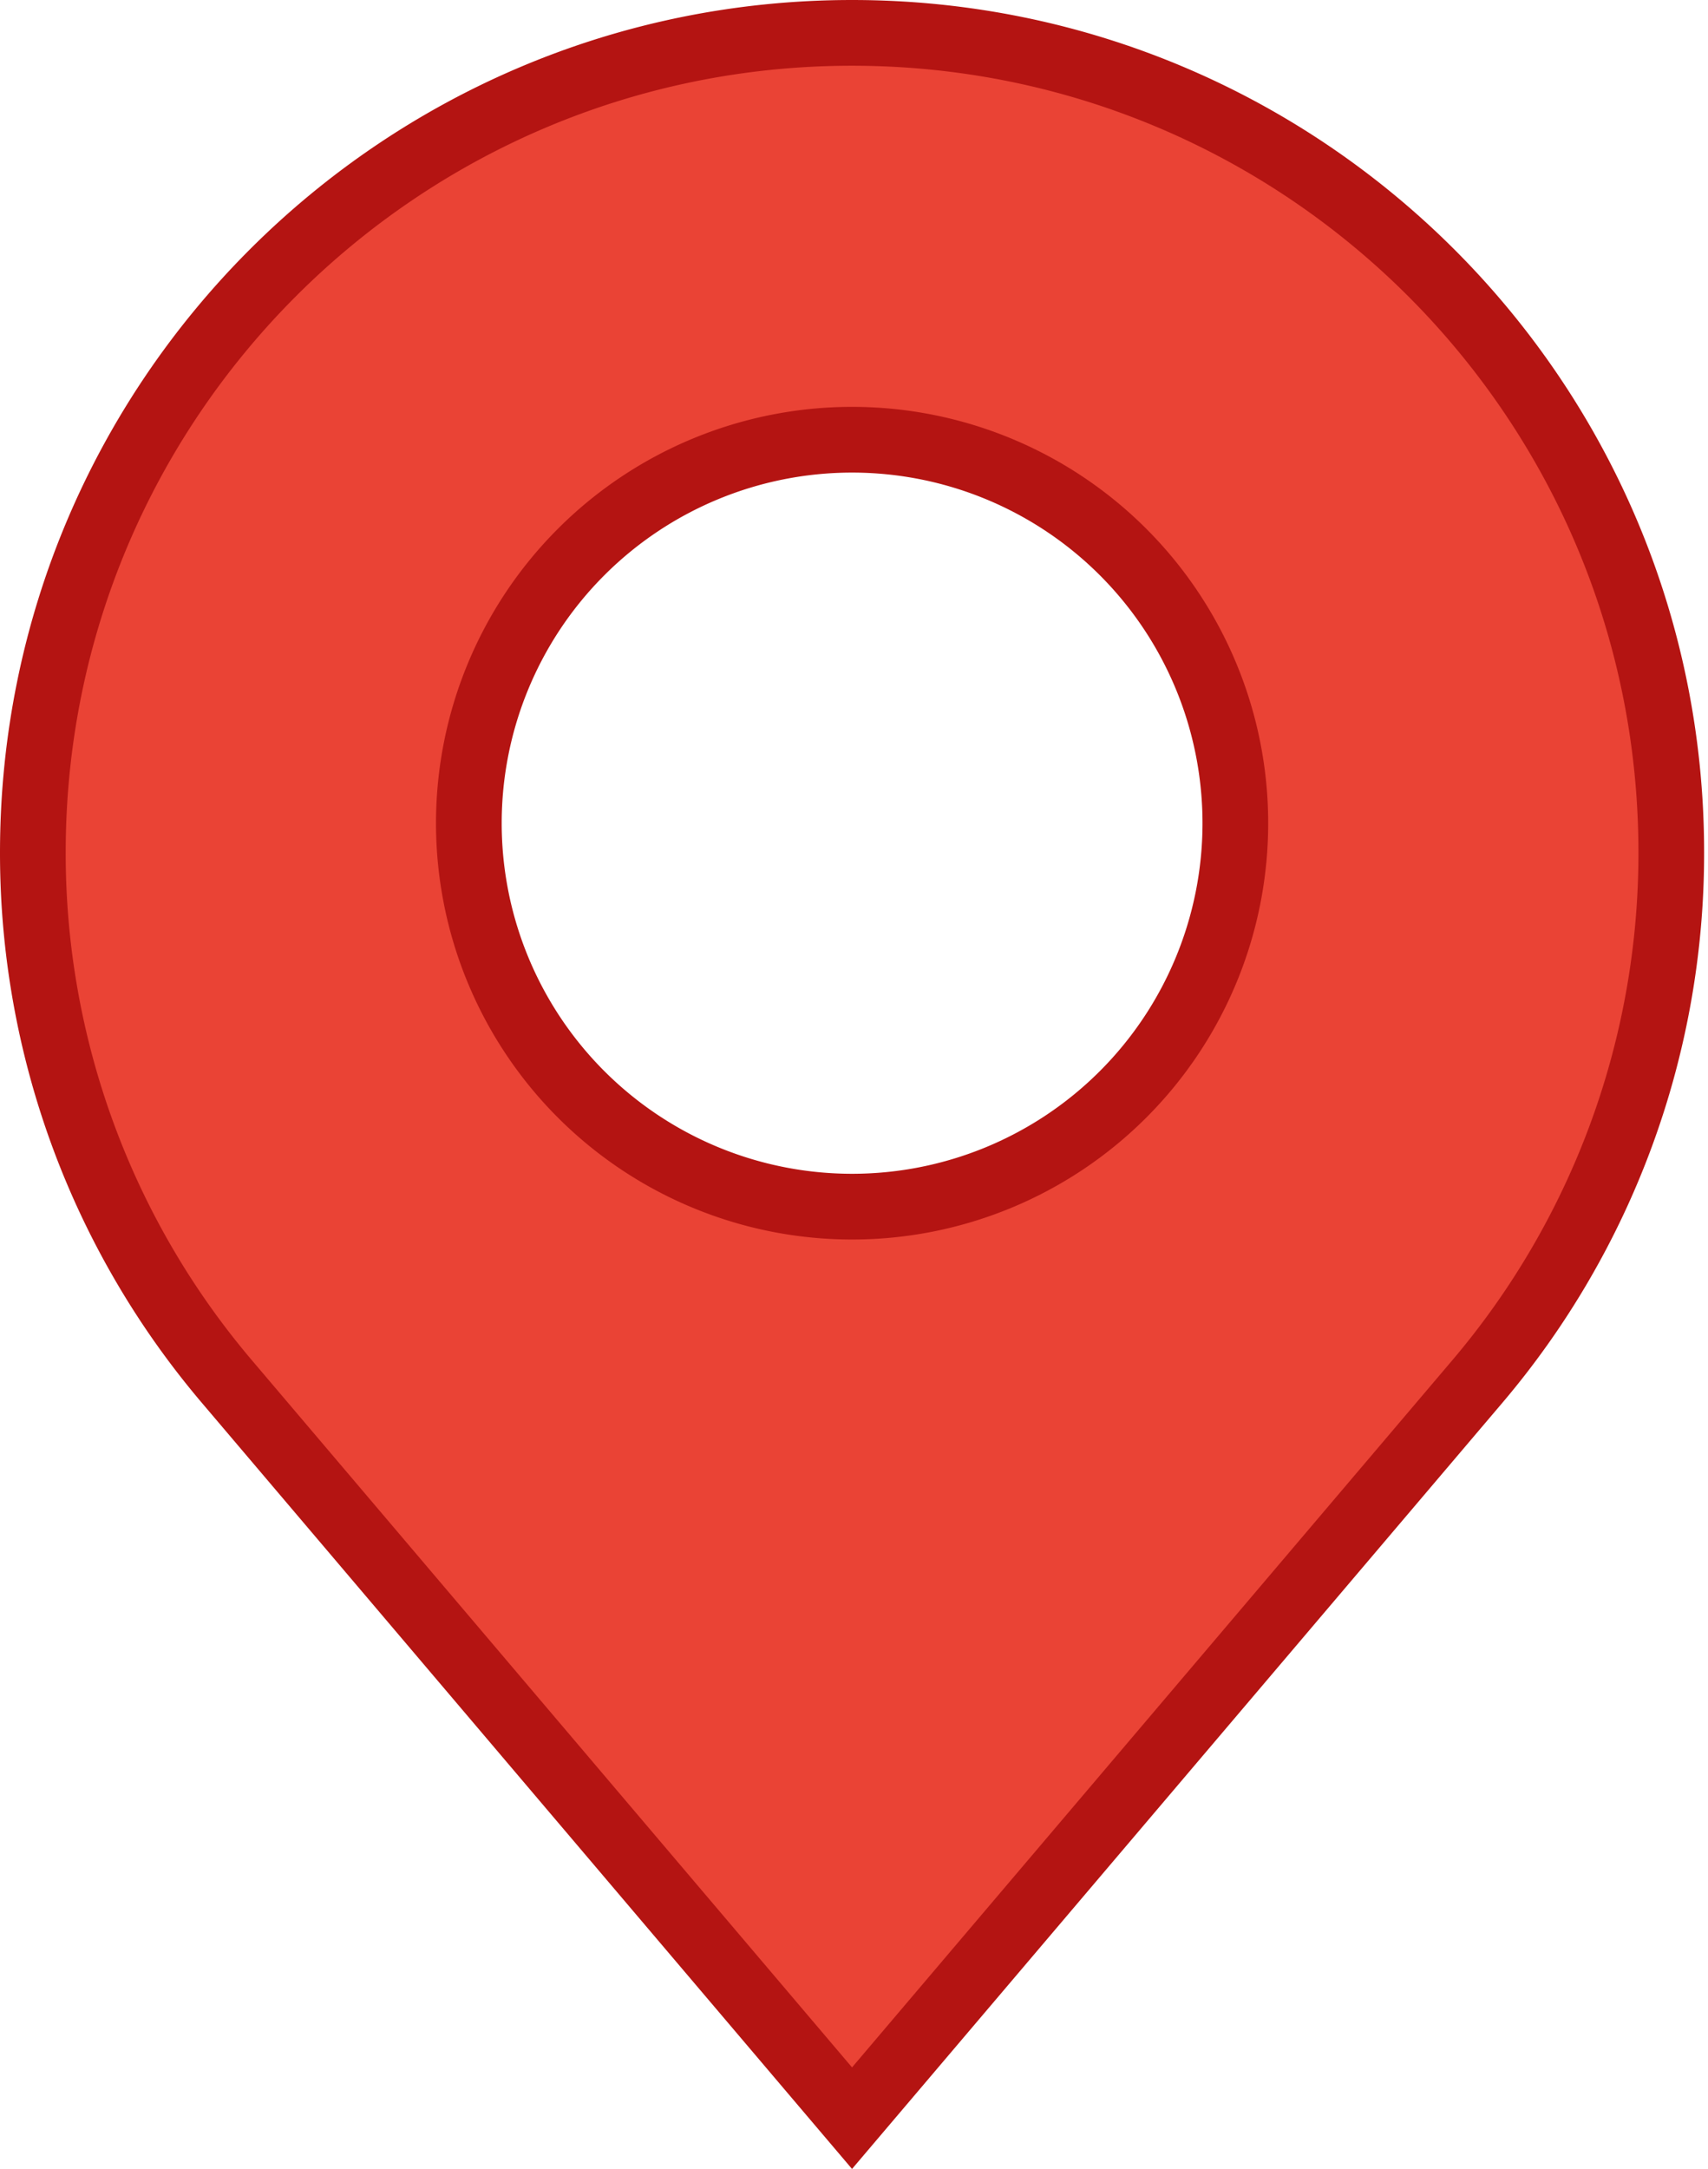 <svg width="26" height="33" fill="none" xmlns="http://www.w3.org/2000/svg"><path d="M.5 12.97C.5 6.084 6.083.5 12.97.5c6.888 0 12.472 5.583 12.471 12.47a12.41 12.41 0 0 1-2.962 8.06L12.97 32.226 3.463 21.03A12.411 12.411 0 0 1 .5 12.97Zm6.637-.446a5.834 5.834 0 1 0 11.668 0 5.834 5.834 0 0 0-11.668 0Z" fill="#EA4335" stroke="#B41412"/></svg>